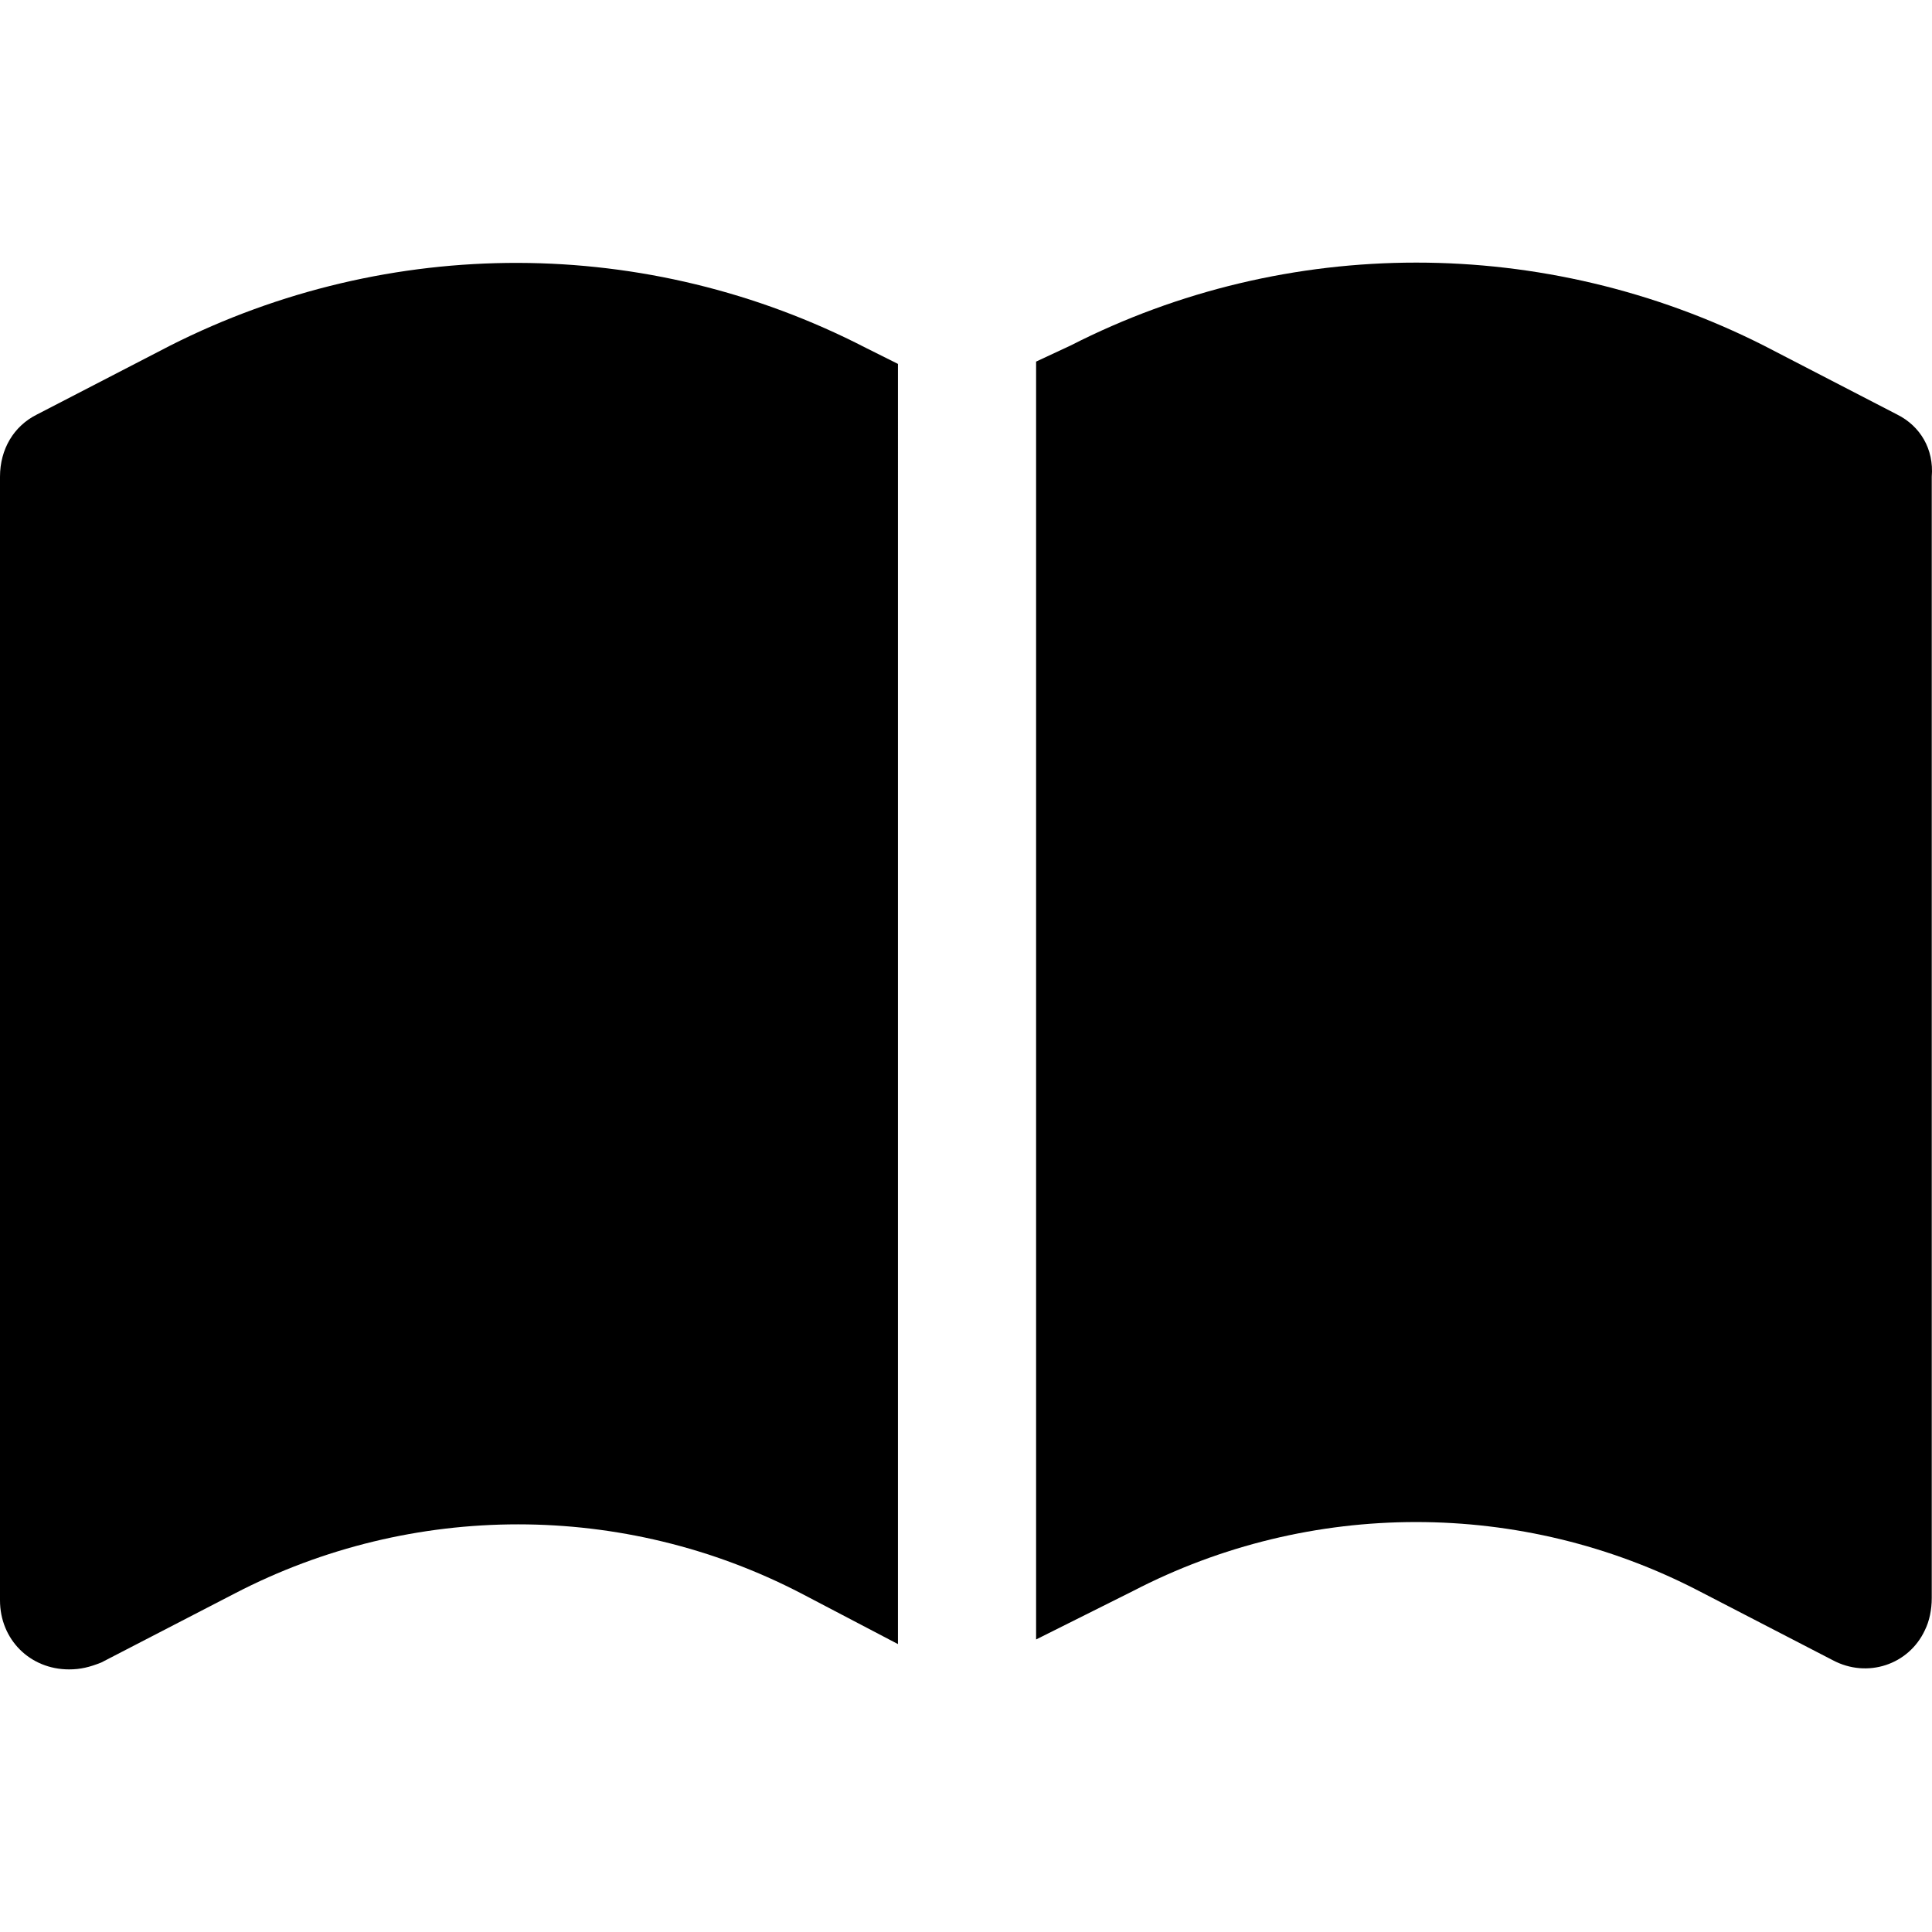<?xml version="1.0" encoding="iso-8859-1"?>
<!-- Generator: Adobe Illustrator 19.0.0, SVG Export Plug-In . SVG Version: 6.00 Build 0)  -->
<svg version="1.1" id="Capa_1" xmlns="http://www.w3.org/2000/svg" xmlns:xlink="http://www.w3.org/1999/xlink" x="0px" y="0px"
	 viewBox="0 0 429.623 429.623" style="enable-background:new 0 0 429.623 429.623;" xml:space="preserve">
<g>
	<g>
		<path d="M192.512,77.34c-48.64-25.088-105.984-25.088-154.624-0.512L8.192,92.188C3.072,94.748,0,99.868,0,106.012v249.856
			c0,8.704,6.656,15.36,15.36,15.36c2.56,0,4.608-0.512,7.168-1.536l29.696-15.36c39.424-20.48,86.528-20.48,125.952,0
			l21.504,11.264V80.924L192.512,77.34z"/>
	</g>
</g>
<g>
	<g>
		<path d="M421.888,92.188l-29.696-15.36c-48.64-24.576-105.984-24.576-154.112,0l-7.68,3.584v284.16l21.504-10.752
			c39.424-20.48,86.528-20.48,125.952,0l29.696,15.36c7.68,4.096,16.896,1.024,20.48-6.656c1.024-2.048,1.536-4.608,1.536-7.168
			V106.012C430.08,99.868,427.008,94.748,421.888,92.188z"/>
	</g>
</g>
<g>
</g>
<g>
</g>
<g>
</g>
<g>
</g>
<g>
</g>
<g>
</g>
<g>
</g>
<g>
</g>
<g>
</g>
<g>
</g>
<g>
</g>
<g>
</g>
<g>
</g>
<g>
</g>
<g>
</g>
</svg>
